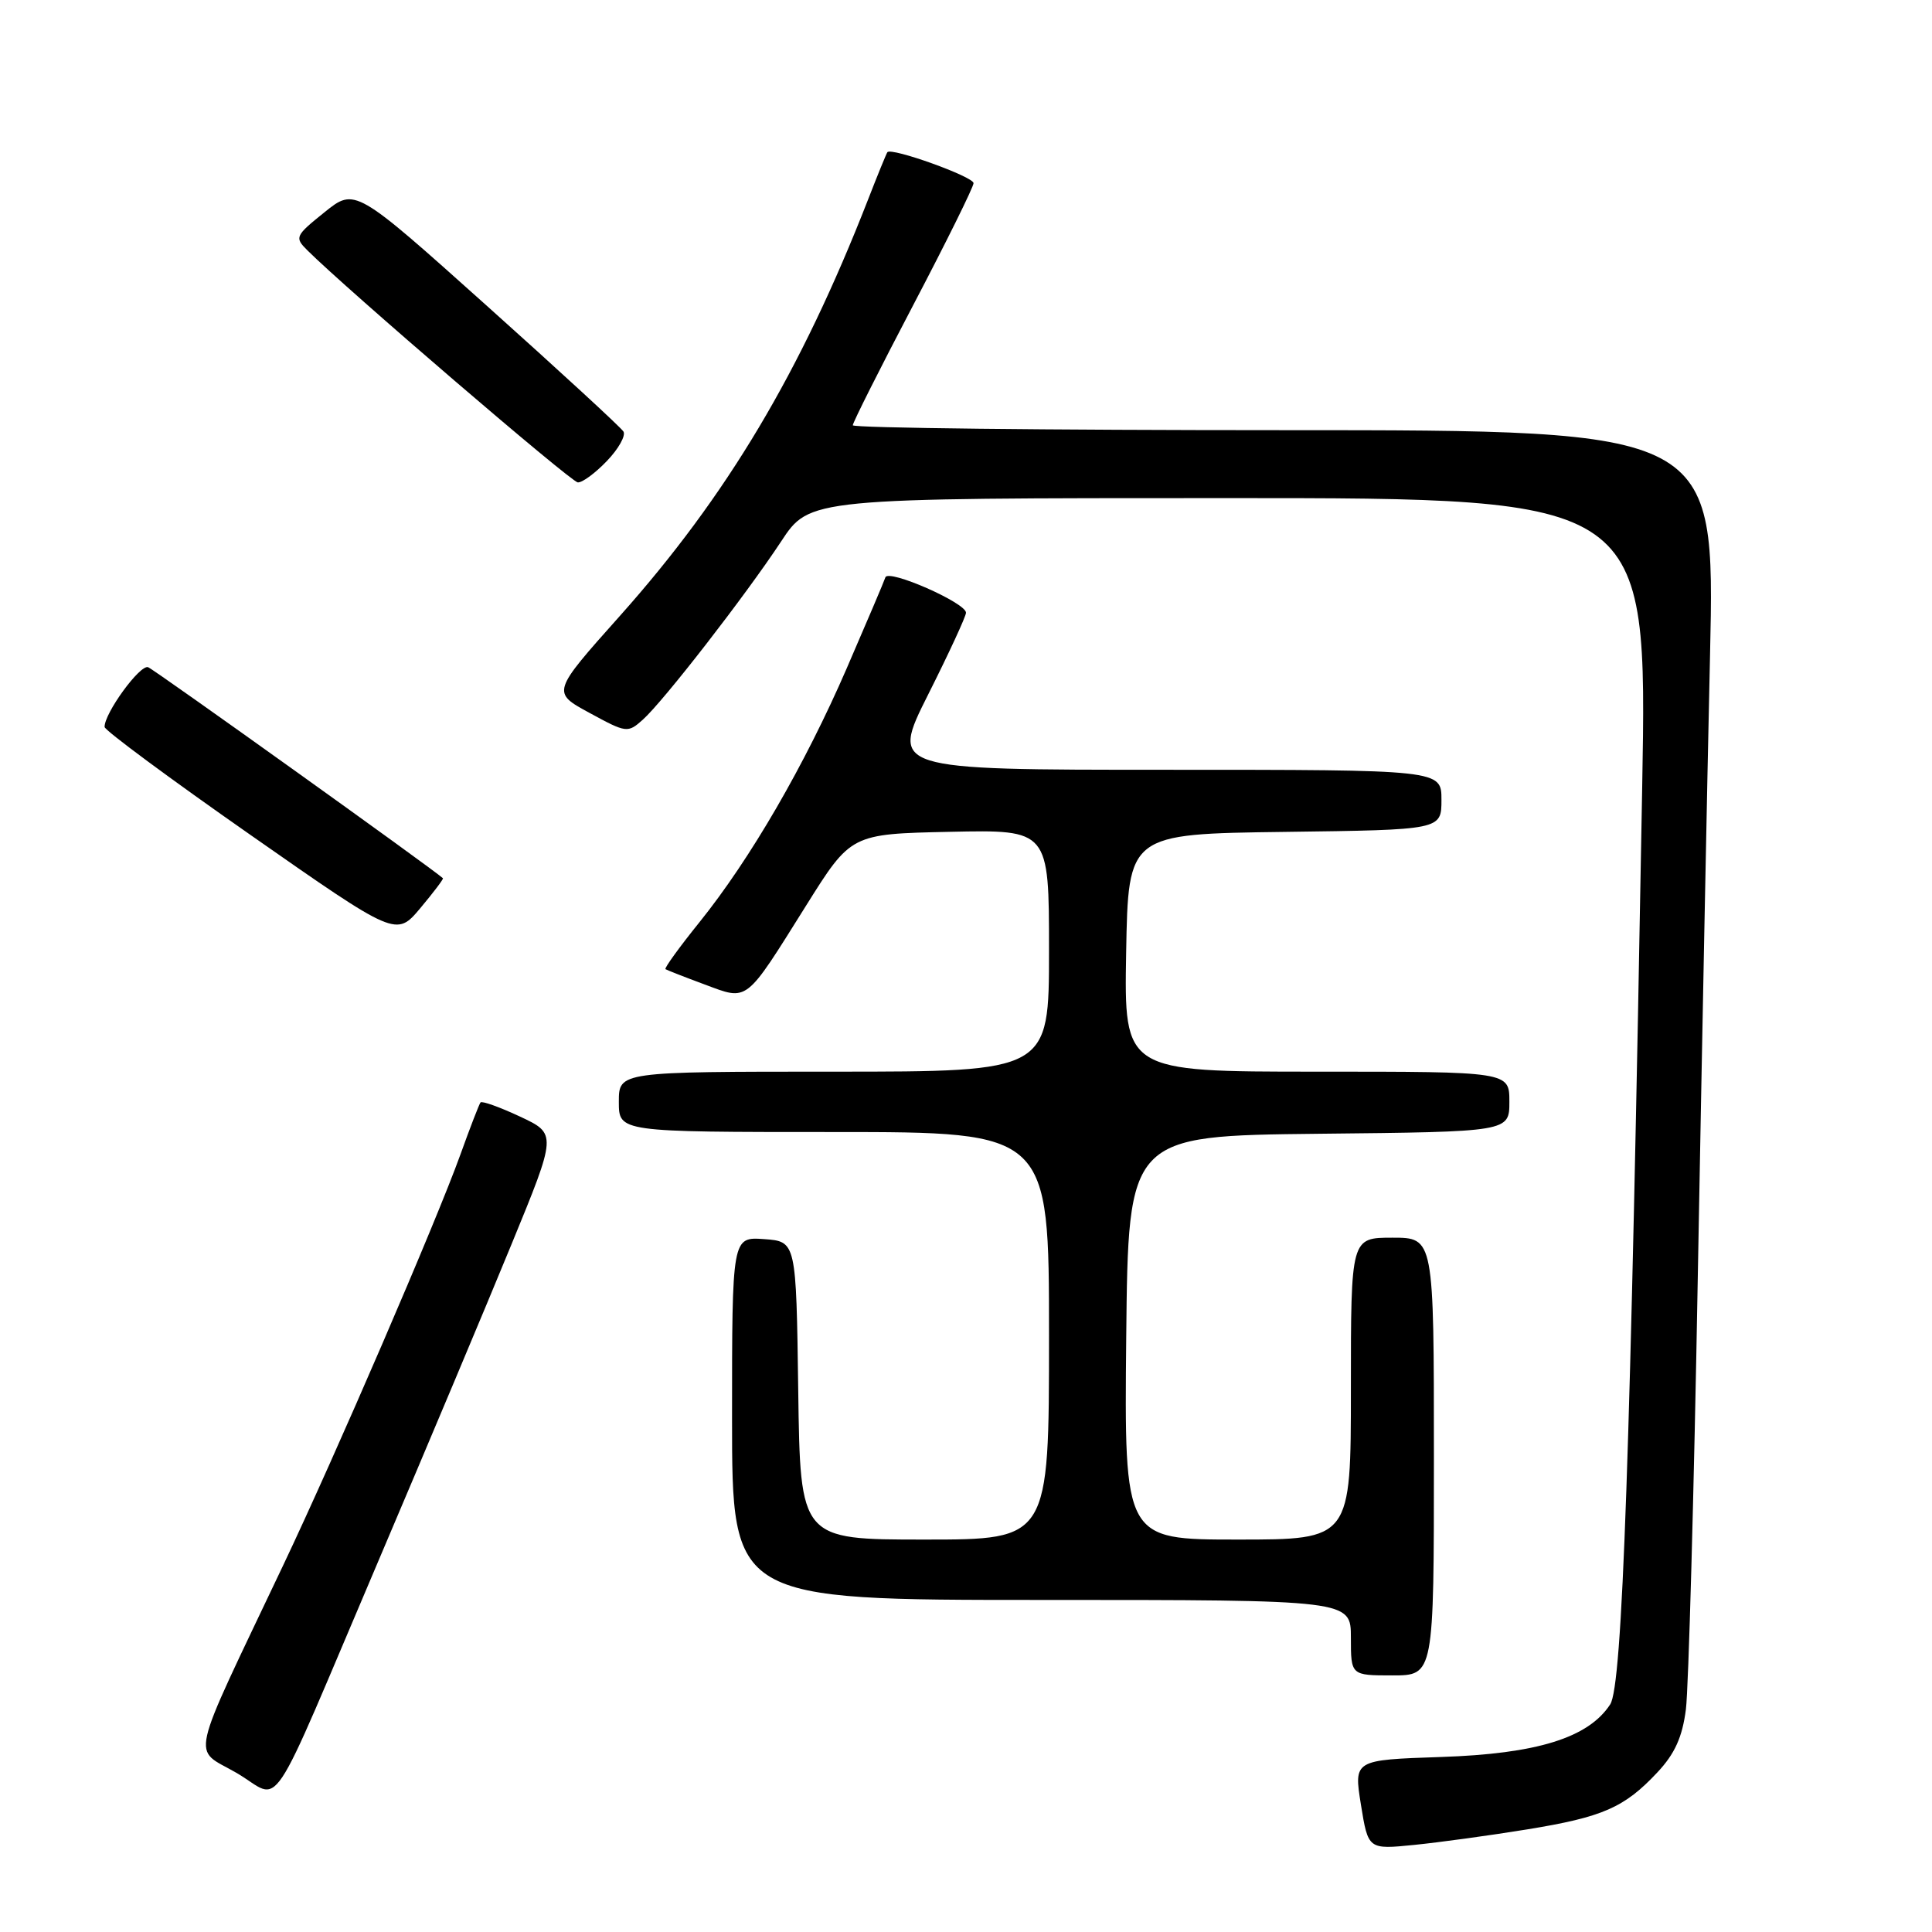 <?xml version="1.0" encoding="UTF-8" standalone="no"?>
<!DOCTYPE svg PUBLIC "-//W3C//DTD SVG 1.1//EN" "http://www.w3.org/Graphics/SVG/1.1/DTD/svg11.dtd" >
<svg xmlns="http://www.w3.org/2000/svg" xmlns:xlink="http://www.w3.org/1999/xlink" version="1.1" viewBox="0 0 256 256">
 <g >
 <path fill="currentColor"
d=" M 202.32 242.41 C 212.39 240.77 215.23 239.53 219.62 234.84 C 221.92 232.39 222.92 230.17 223.39 226.50 C 223.74 223.75 224.46 197.88 224.97 169.00 C 225.49 140.12 226.22 103.11 226.59 86.75 C 227.25 57.00 227.25 57.00 170.13 57.00 C 138.71 57.00 113.00 56.71 113.00 56.35 C 113.00 55.99 116.60 48.83 121.00 40.44 C 125.40 32.05 129.00 24.77 129.00 24.27 C 129.00 23.41 118.09 19.49 117.58 20.17 C 117.45 20.35 116.28 23.20 115.00 26.50 C 106.09 49.33 96.32 65.71 82.13 81.62 C 73.10 91.74 73.10 91.74 78.11 94.46 C 83.01 97.13 83.18 97.15 85.19 95.35 C 87.94 92.88 98.77 78.92 103.50 71.75 C 107.28 66.00 107.28 66.00 162.78 66.00 C 218.28 66.00 218.28 66.00 217.60 104.25 C 216.04 192.95 214.98 223.36 213.36 225.84 C 210.47 230.27 203.66 232.39 190.94 232.81 C 179.38 233.20 179.38 233.20 180.33 239.13 C 181.29 245.07 181.29 245.07 187.39 244.46 C 190.75 244.12 197.47 243.20 202.32 242.41 Z  M 50.28 206.50 C 56.60 191.65 64.48 172.92 67.78 164.87 C 73.79 150.24 73.79 150.24 68.90 147.95 C 66.21 146.69 63.85 145.85 63.67 146.08 C 63.49 146.31 62.28 149.43 61.00 153.00 C 57.80 161.88 44.43 192.88 37.48 207.50 C 24.83 234.14 25.43 231.50 31.31 234.90 C 37.55 238.50 35.05 242.24 50.28 206.50 Z  M 190.00 193.00 C 190.00 164.00 190.00 164.00 184.50 164.00 C 179.00 164.00 179.00 164.00 179.00 184.00 C 179.00 204.00 179.00 204.00 163.98 204.00 C 148.97 204.00 148.97 204.00 149.23 177.25 C 149.50 150.50 149.50 150.50 174.75 150.23 C 200.00 149.97 200.00 149.97 200.00 145.98 C 200.00 142.00 200.00 142.00 174.47 142.00 C 148.95 142.00 148.95 142.00 149.22 126.25 C 149.50 110.50 149.50 110.50 170.25 110.23 C 191.00 109.96 191.00 109.96 191.00 105.98 C 191.00 102.00 191.00 102.00 154.49 102.00 C 117.98 102.00 117.98 102.00 122.99 92.02 C 125.75 86.53 128.00 81.66 128.00 81.19 C 128.00 79.88 117.71 75.36 117.32 76.50 C 117.14 77.05 114.84 82.45 112.22 88.50 C 106.63 101.40 99.43 113.81 92.68 122.20 C 90.03 125.49 88.00 128.29 88.18 128.42 C 88.36 128.54 90.68 129.45 93.35 130.44 C 99.19 132.61 98.65 133.02 106.81 120.00 C 112.76 110.50 112.76 110.50 125.88 110.22 C 139.00 109.94 139.00 109.94 139.00 125.97 C 139.00 142.00 139.00 142.00 110.50 142.00 C 82.00 142.00 82.00 142.00 82.00 146.00 C 82.00 150.00 82.00 150.00 110.50 150.00 C 139.00 150.00 139.00 150.00 139.00 177.00 C 139.00 204.00 139.00 204.00 122.52 204.00 C 106.04 204.00 106.04 204.00 105.77 184.25 C 105.50 164.50 105.50 164.50 101.25 164.19 C 97.00 163.89 97.00 163.89 97.00 187.94 C 97.00 212.00 97.00 212.00 138.00 212.00 C 179.00 212.00 179.00 212.00 179.00 217.00 C 179.00 222.00 179.00 222.00 184.50 222.00 C 190.00 222.00 190.00 222.00 190.00 193.00 Z  M 58.69 116.37 C 57.40 115.17 20.46 88.73 19.63 88.41 C 18.56 88.00 13.81 94.53 13.86 96.33 C 13.88 96.78 22.58 103.22 33.20 110.64 C 52.50 124.13 52.50 124.13 55.69 120.34 C 57.44 118.25 58.79 116.47 58.69 116.37 Z  M 80.42 61.08 C 81.96 59.48 82.94 57.72 82.61 57.18 C 82.27 56.63 74.13 49.14 64.52 40.53 C 47.04 24.87 47.04 24.87 42.99 28.13 C 39.11 31.25 39.01 31.46 40.72 33.16 C 45.85 38.28 75.65 63.86 76.56 63.92 C 77.15 63.97 78.88 62.69 80.42 61.08 Z "/>
</g>
</svg>
